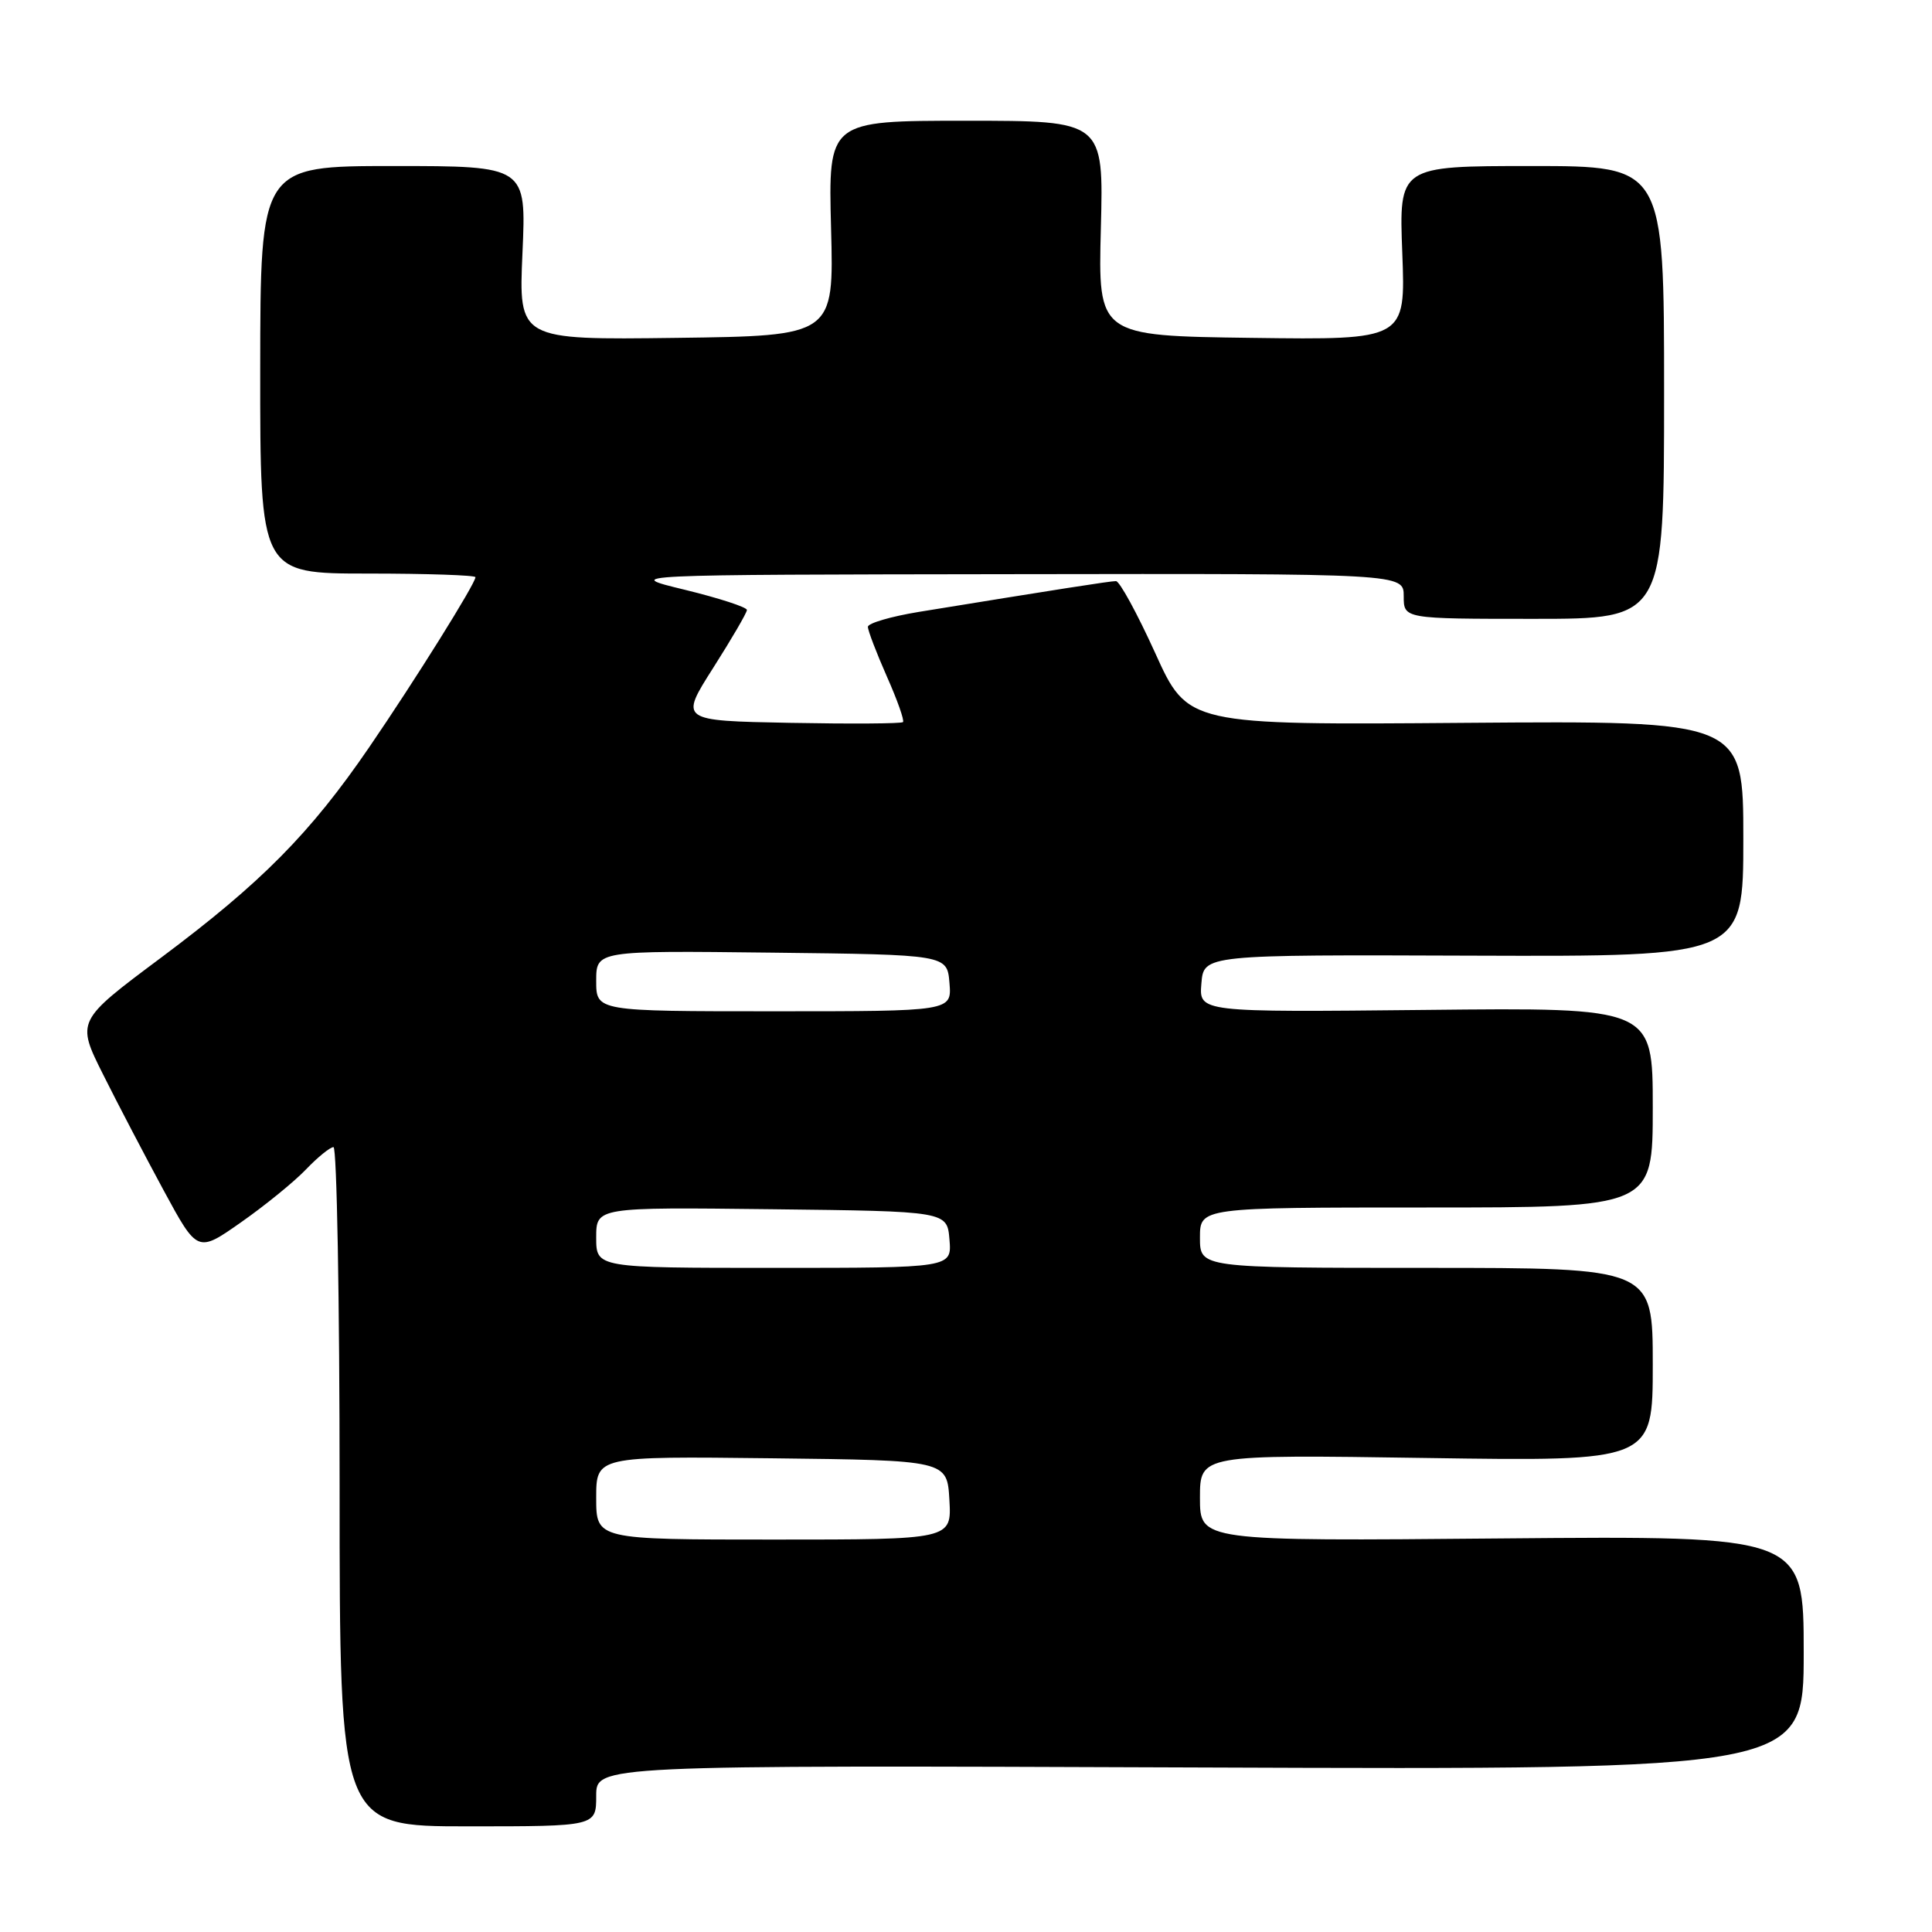 <?xml version="1.0" encoding="UTF-8" standalone="no"?>
<!DOCTYPE svg PUBLIC "-//W3C//DTD SVG 1.1//EN" "http://www.w3.org/Graphics/SVG/1.1/DTD/svg11.dtd" >
<svg xmlns="http://www.w3.org/2000/svg" xmlns:xlink="http://www.w3.org/1999/xlink" version="1.1" viewBox="0 0 256 256">
 <g >
 <path fill="currentColor"
d=" M 79.00 237.95 C 79.00 233.90 79.00 233.90 159.00 234.20 C 239.00 234.50 239.00 234.50 239.00 219.00 C 239.00 203.50 239.00 203.50 199.00 203.85 C 159.00 204.21 159.00 204.21 159.00 198.47 C 159.00 192.74 159.00 192.74 189.00 193.19 C 219.00 193.64 219.00 193.64 219.00 180.82 C 219.00 168.00 219.00 168.00 189.00 168.00 C 159.00 168.00 159.00 168.00 159.00 164.00 C 159.00 160.00 159.00 160.00 189.00 160.00 C 219.00 160.00 219.00 160.00 219.00 146.75 C 219.00 133.50 219.00 133.50 188.94 133.82 C 158.87 134.13 158.87 134.13 159.19 130.32 C 159.50 126.50 159.50 126.50 195.25 126.63 C 231.00 126.75 231.00 126.75 231.00 111.13 C 231.00 95.50 231.00 95.50 194.20 95.78 C 157.39 96.07 157.39 96.07 153.07 86.53 C 150.69 81.29 148.35 77.00 147.87 77.00 C 147.08 77.00 140.13 78.09 121.75 81.08 C 118.04 81.69 115.00 82.58 115.00 83.06 C 115.00 83.55 116.13 86.50 117.51 89.63 C 118.90 92.75 119.86 95.48 119.65 95.68 C 119.45 95.89 112.70 95.93 104.66 95.78 C 90.05 95.50 90.05 95.50 94.50 88.50 C 96.95 84.65 98.96 81.20 98.97 80.83 C 98.99 80.46 95.29 79.26 90.75 78.15 C 82.50 76.15 82.50 76.15 134.25 76.08 C 186.00 76.00 186.00 76.00 186.00 79.00 C 186.00 82.00 186.00 82.00 203.25 82.00 C 220.50 82.00 220.50 82.00 220.50 52.00 C 220.50 22.00 220.50 22.00 202.94 22.00 C 185.37 22.00 185.37 22.00 185.81 33.52 C 186.25 45.04 186.25 45.04 165.88 44.77 C 145.50 44.50 145.50 44.50 145.87 30.25 C 146.24 16.00 146.24 16.00 127.99 16.00 C 109.75 16.00 109.75 16.00 110.12 30.25 C 110.50 44.50 110.50 44.50 89.61 44.77 C 68.72 45.04 68.72 45.04 69.23 33.52 C 69.74 22.00 69.74 22.00 52.12 22.00 C 34.50 22.00 34.50 22.00 34.48 49.00 C 34.47 76.00 34.47 76.00 48.73 76.00 C 56.58 76.00 63.00 76.22 63.00 76.48 C 63.00 77.32 54.98 90.16 48.93 99.00 C 41.11 110.43 34.63 116.97 21.31 126.92 C 10.11 135.28 10.11 135.28 13.67 142.39 C 15.62 146.30 19.24 153.21 21.70 157.76 C 26.17 166.01 26.17 166.01 31.94 161.96 C 35.11 159.74 38.98 156.59 40.54 154.96 C 42.10 153.33 43.74 152.00 44.19 152.00 C 44.63 152.00 45.00 172.25 45.00 197.00 C 45.00 242.00 45.00 242.00 62.00 242.00 C 79.00 242.00 79.00 242.00 79.00 237.95 Z  M 79.00 198.48 C 79.00 192.96 79.00 192.96 102.25 193.23 C 125.50 193.50 125.50 193.50 125.80 198.75 C 126.10 204.00 126.10 204.00 102.55 204.00 C 79.00 204.00 79.00 204.00 79.00 198.48 Z  M 79.00 163.98 C 79.00 159.96 79.00 159.96 102.25 160.23 C 125.50 160.50 125.50 160.50 125.81 164.25 C 126.12 168.00 126.12 168.00 102.56 168.00 C 79.00 168.00 79.00 168.00 79.00 163.98 Z  M 79.00 129.98 C 79.00 125.96 79.00 125.96 102.25 126.23 C 125.50 126.50 125.50 126.50 125.81 130.25 C 126.12 134.00 126.12 134.00 102.56 134.00 C 79.00 134.00 79.00 134.00 79.00 129.98 Z "/>
</g>
</svg>